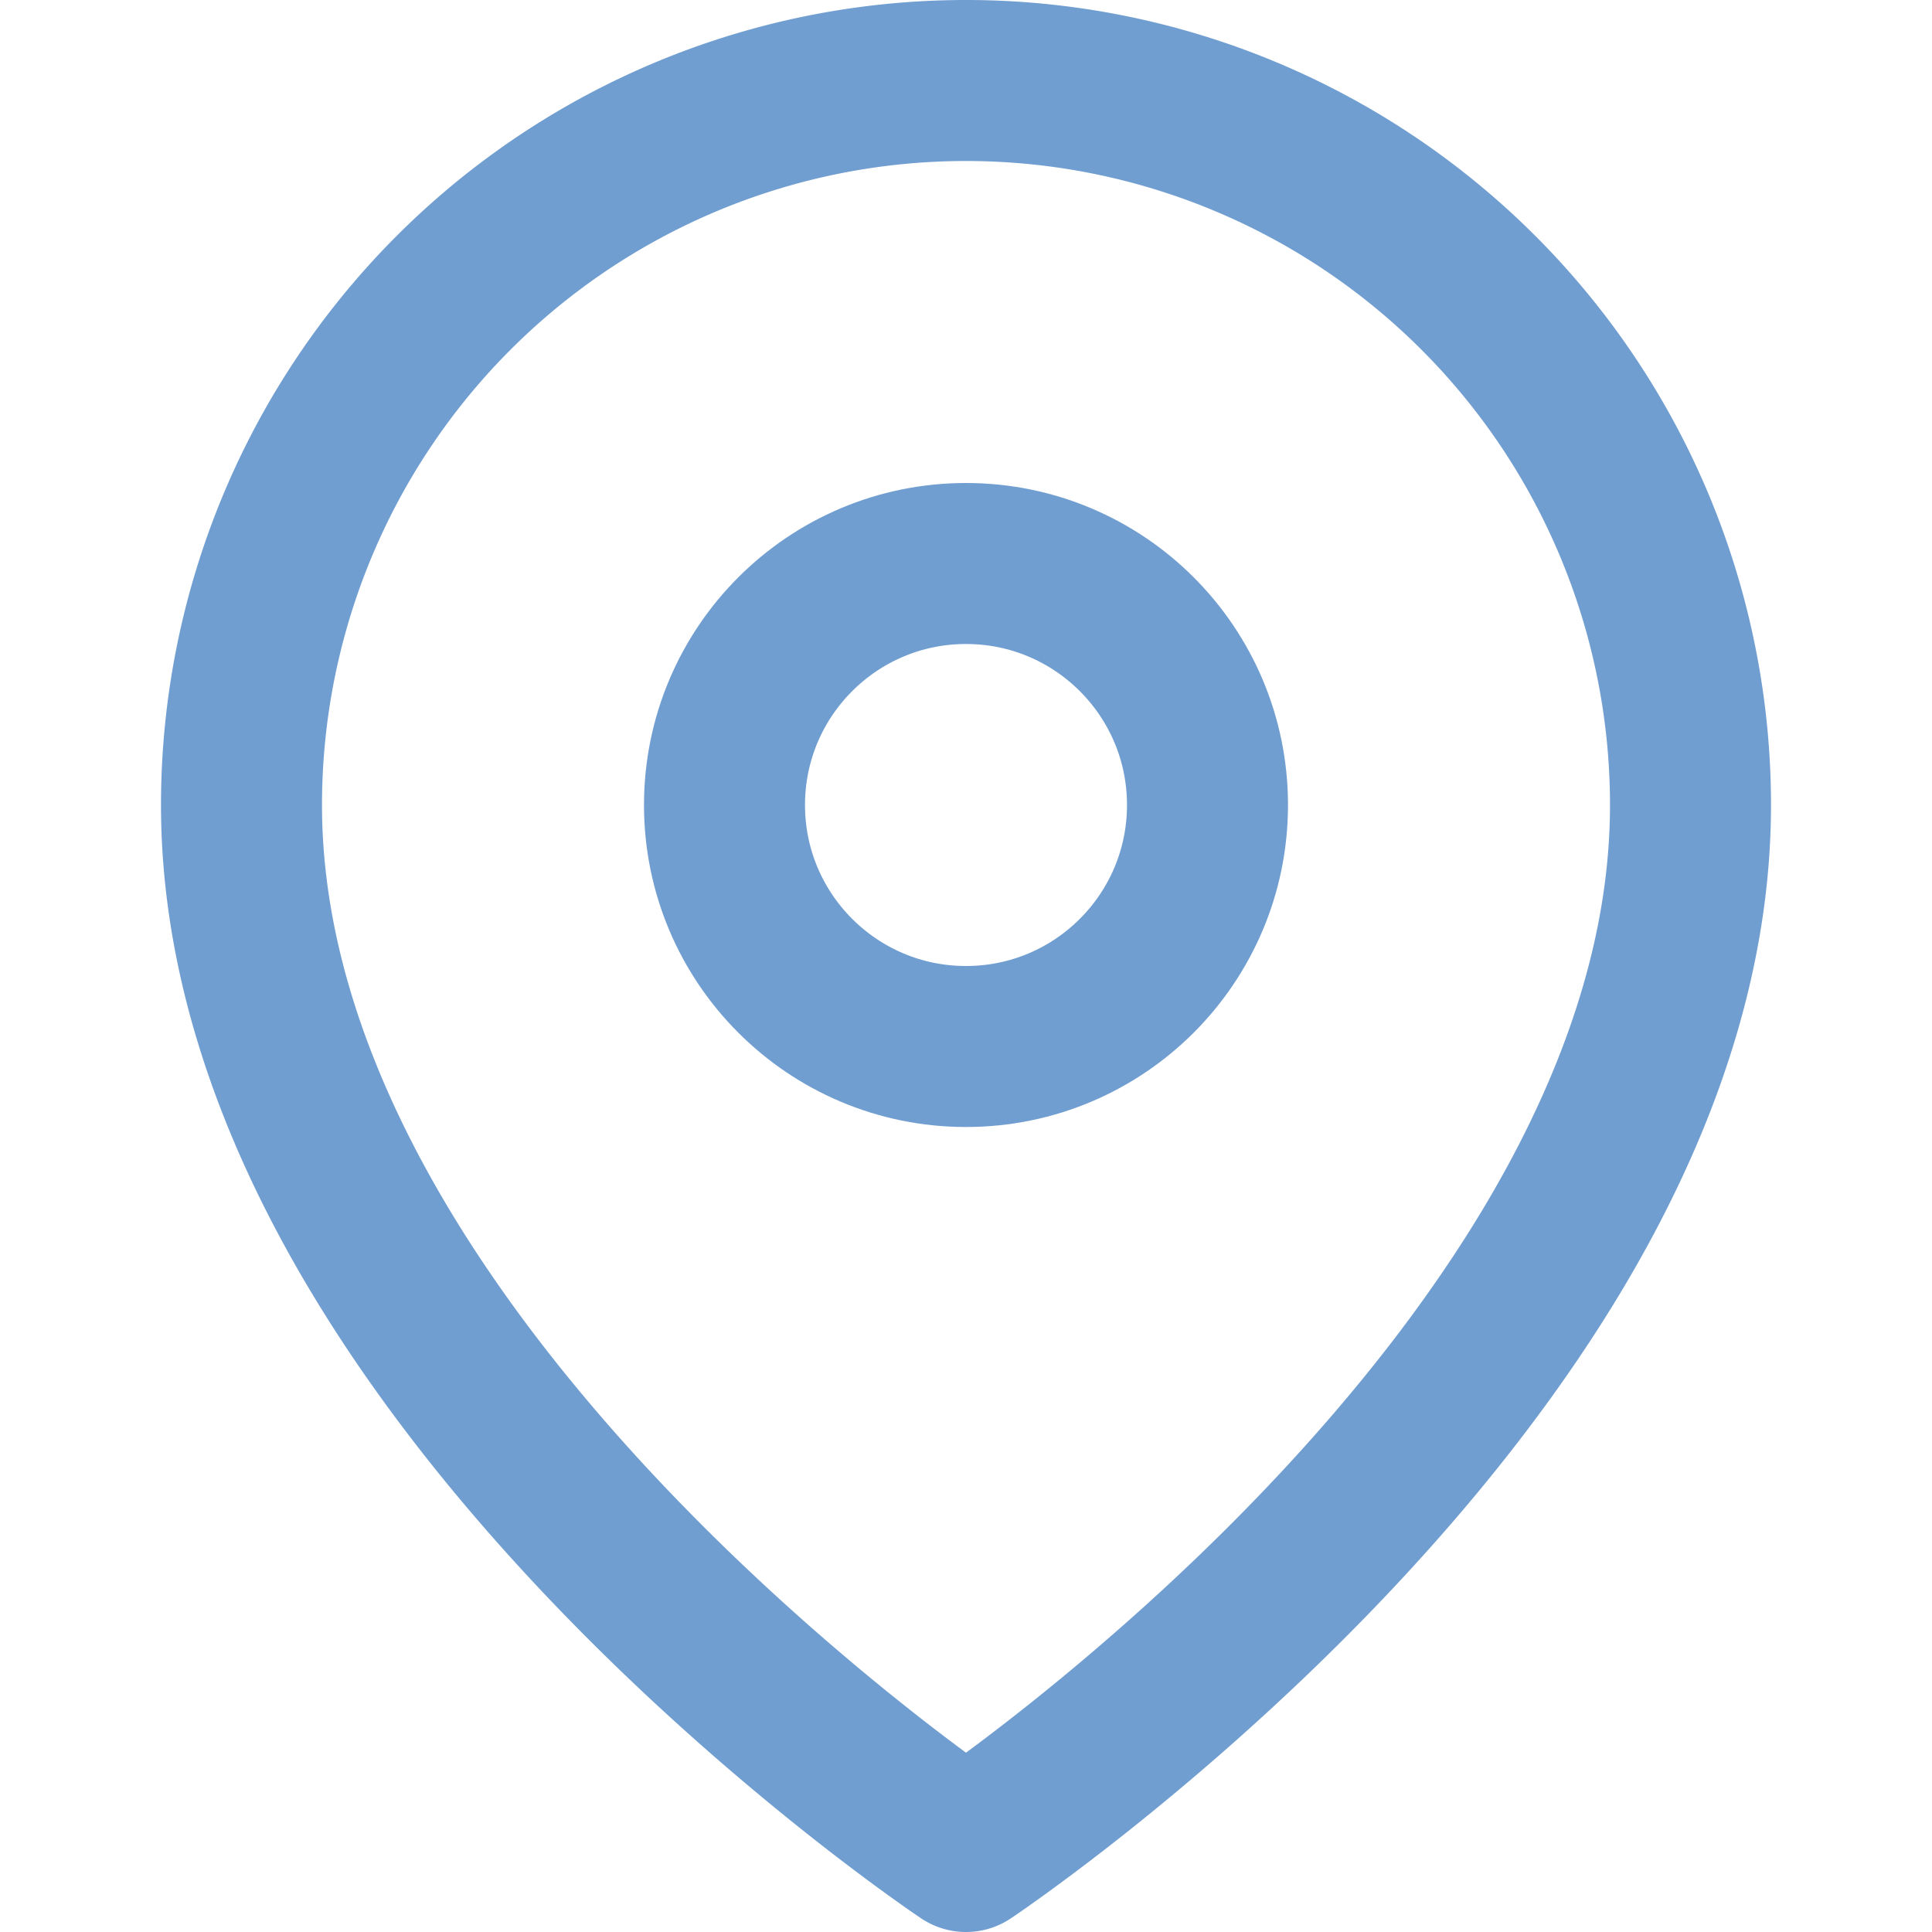 <svg xmlns="http://www.w3.org/2000/svg" width="24" height="24" viewBox="0 0 24 24" fill="none" stroke="#709ED1" stroke-width="2" stroke-linecap="round" stroke-linejoin="round" class="feather feather-map-pin"><path d="M21 10c0 7-9 13-9 13s-9-6-9-13a9 9 0 0 1 18 0z"></path><circle cx="12" cy="10" r="3"></circle></svg>
